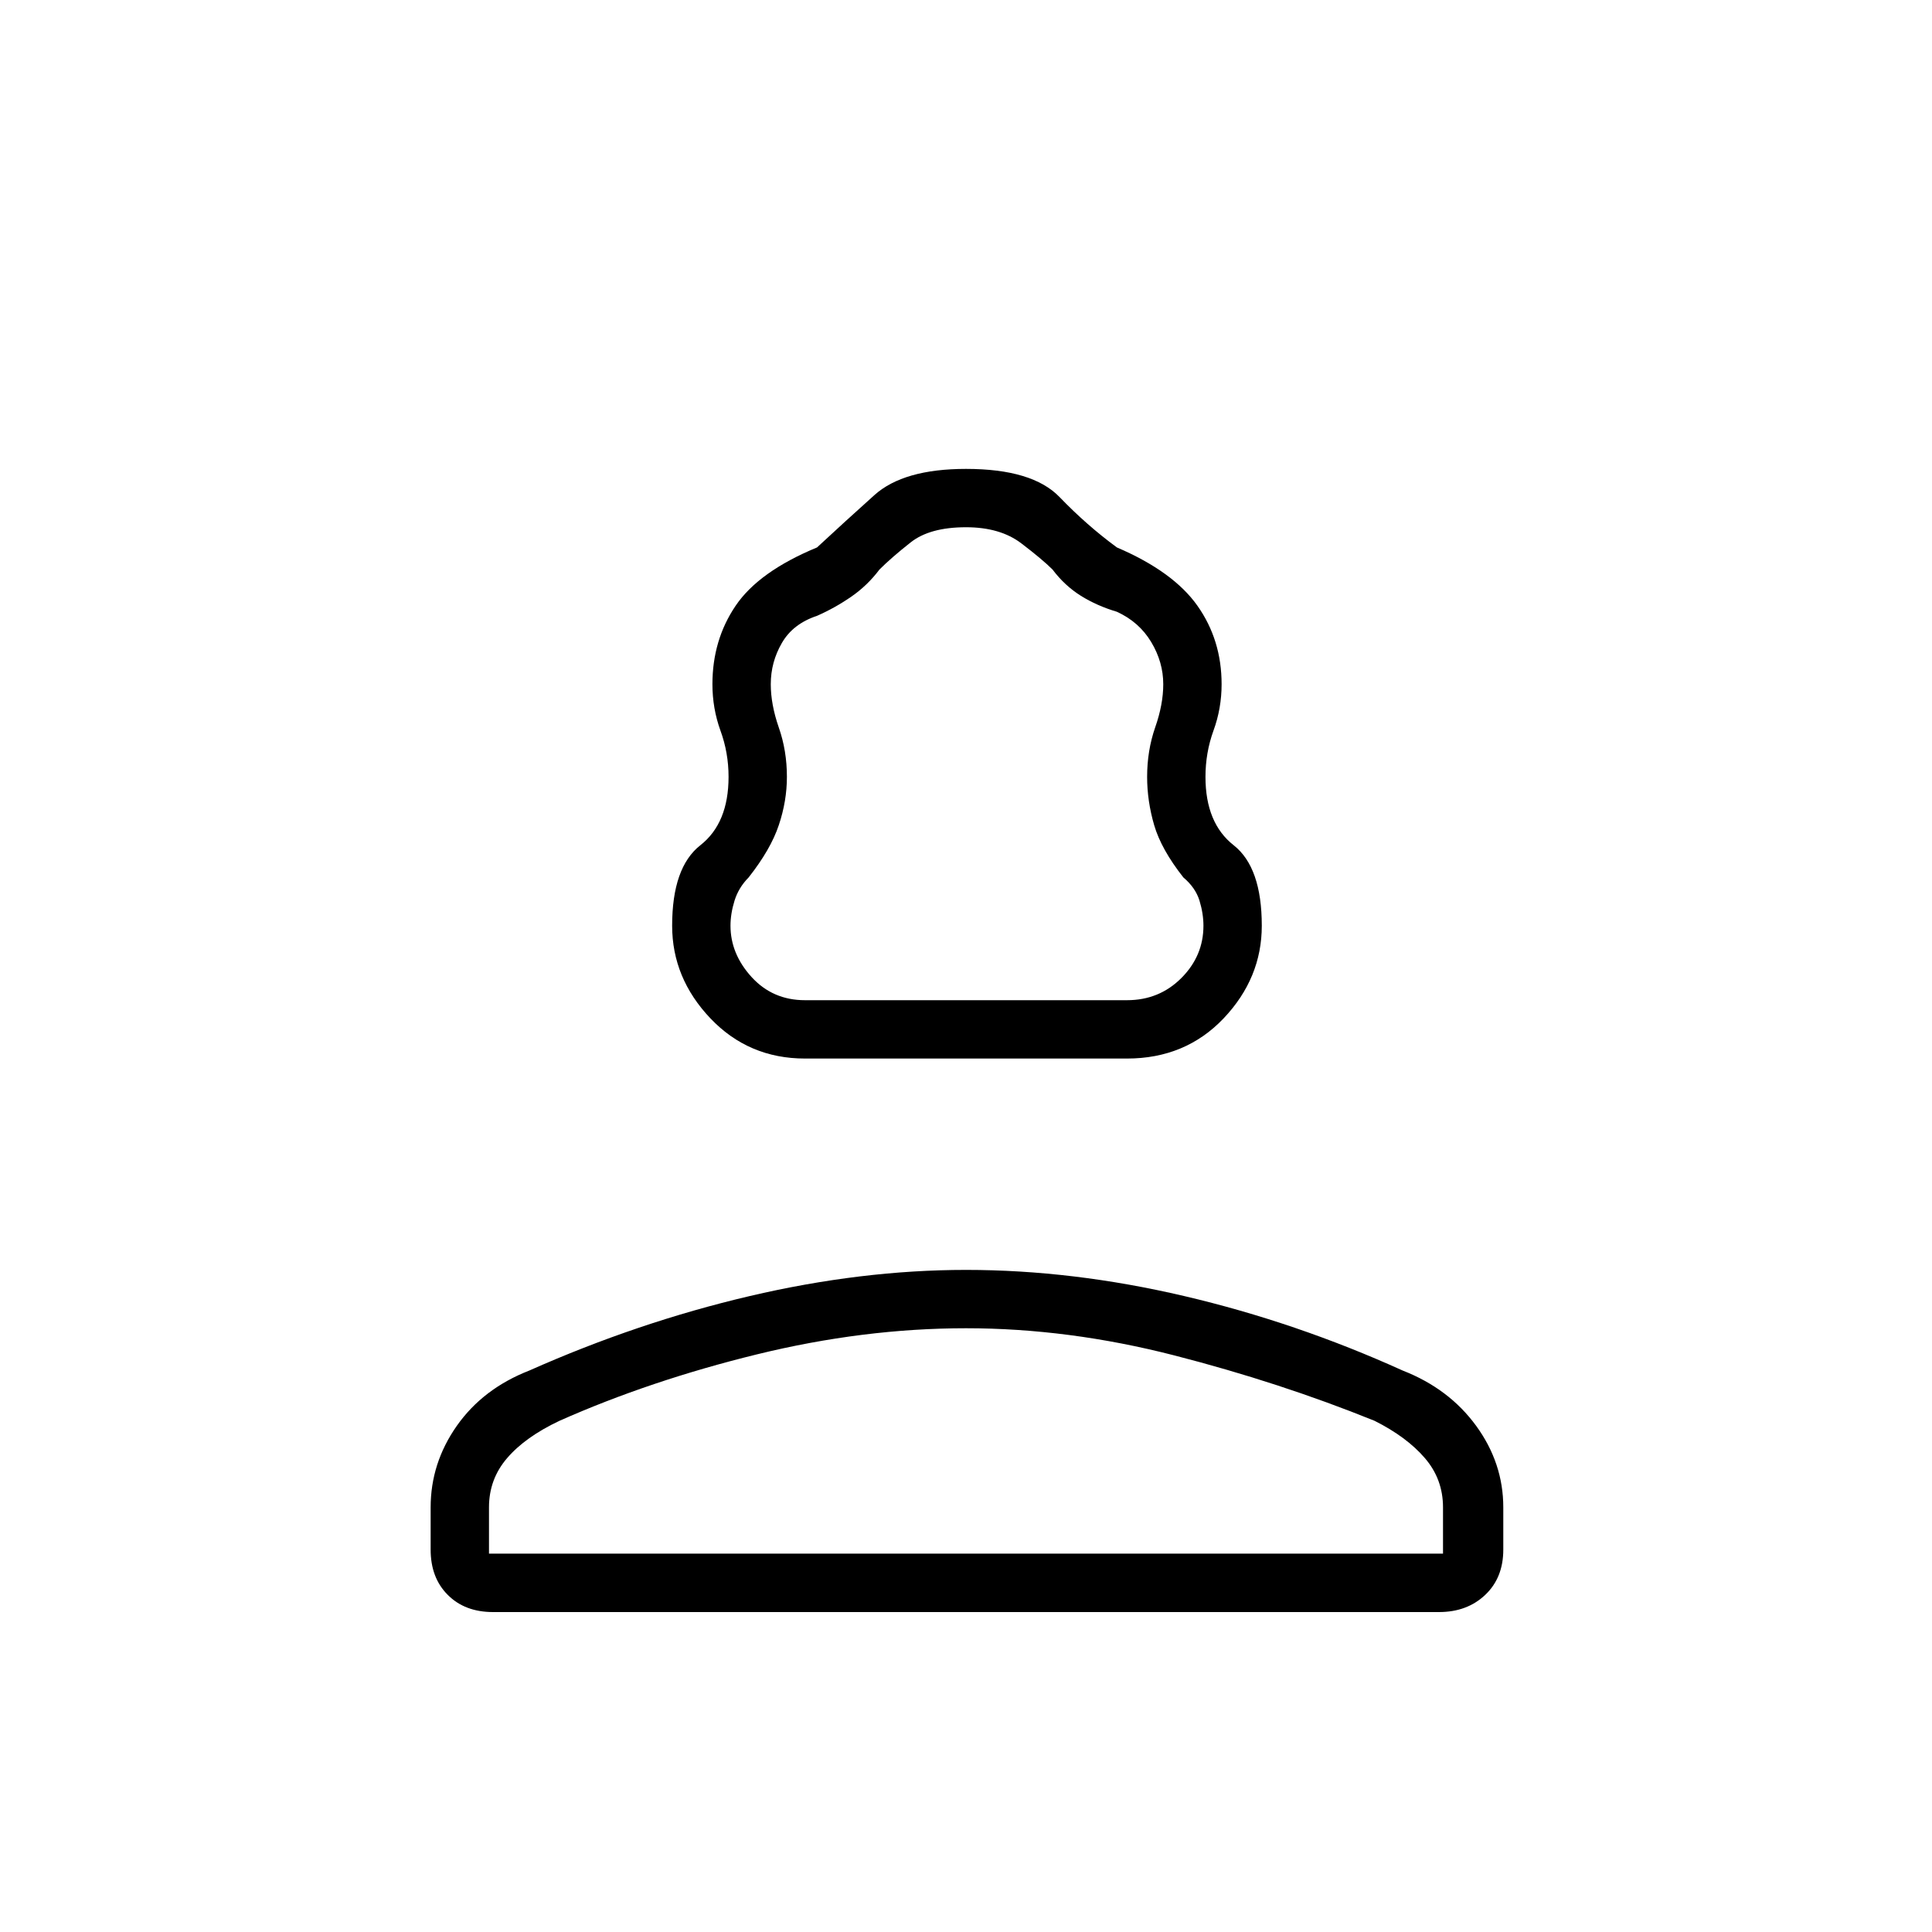<svg xmlns="http://www.w3.org/2000/svg" height="20" width="20"><path d="M8.333 10.958q-.583 0-.979-.416-.396-.417-.396-.959 0-.604.292-.833.292-.229.292-.708 0-.25-.084-.479-.083-.23-.083-.48 0-.458.24-.812.239-.354.843-.604.292-.271.594-.542T10 4.854q.688 0 .969.292t.593.521q.584.25.834.604t.25.812q0 .25-.084.48-.083.229-.083.479 0 .479.292.708.291.229.291.833 0 .542-.395.959-.396.416-1 .416Zm0-.604h3.334q.333 0 .562-.229.229-.229.229-.542 0-.125-.041-.26-.042-.135-.167-.24-.229-.291-.302-.541-.073-.25-.073-.5 0-.271.083-.511.084-.239.084-.448 0-.229-.125-.437t-.355-.313q-.208-.062-.374-.166-.167-.105-.292-.271-.104-.104-.323-.271-.219-.167-.573-.167-.375 0-.573.157-.198.156-.323.281-.125.166-.292.281-.166.115-.354.198-.25.083-.364.281-.115.198-.115.427 0 .209.083.448.084.24.084.511 0 .25-.084.5-.083.25-.312.541-.104.105-.146.24-.042.135-.042.26 0 .292.219.532.219.239.552.239Zm-3.229 6.334q-.292 0-.469-.178-.177-.177-.177-.468v-.438q0-.458.271-.844.271-.385.75-.572 1.125-.5 2.281-.771 1.157-.271 2.24-.271 1.104 0 2.26.271 1.157.271 2.261.771.479.187.76.572.281.386.281.844v.438q0 .291-.187.468-.187.178-.479.178Zm-.042-.605h9.876v-.479q0-.292-.188-.51-.188-.219-.521-.386-.979-.396-2.073-.677-1.094-.281-2.156-.281t-2.167.271q-1.104.271-2.041.687-.354.167-.542.386-.188.218-.188.51Zm4.938 0Zm0-5.729Z"/></svg>